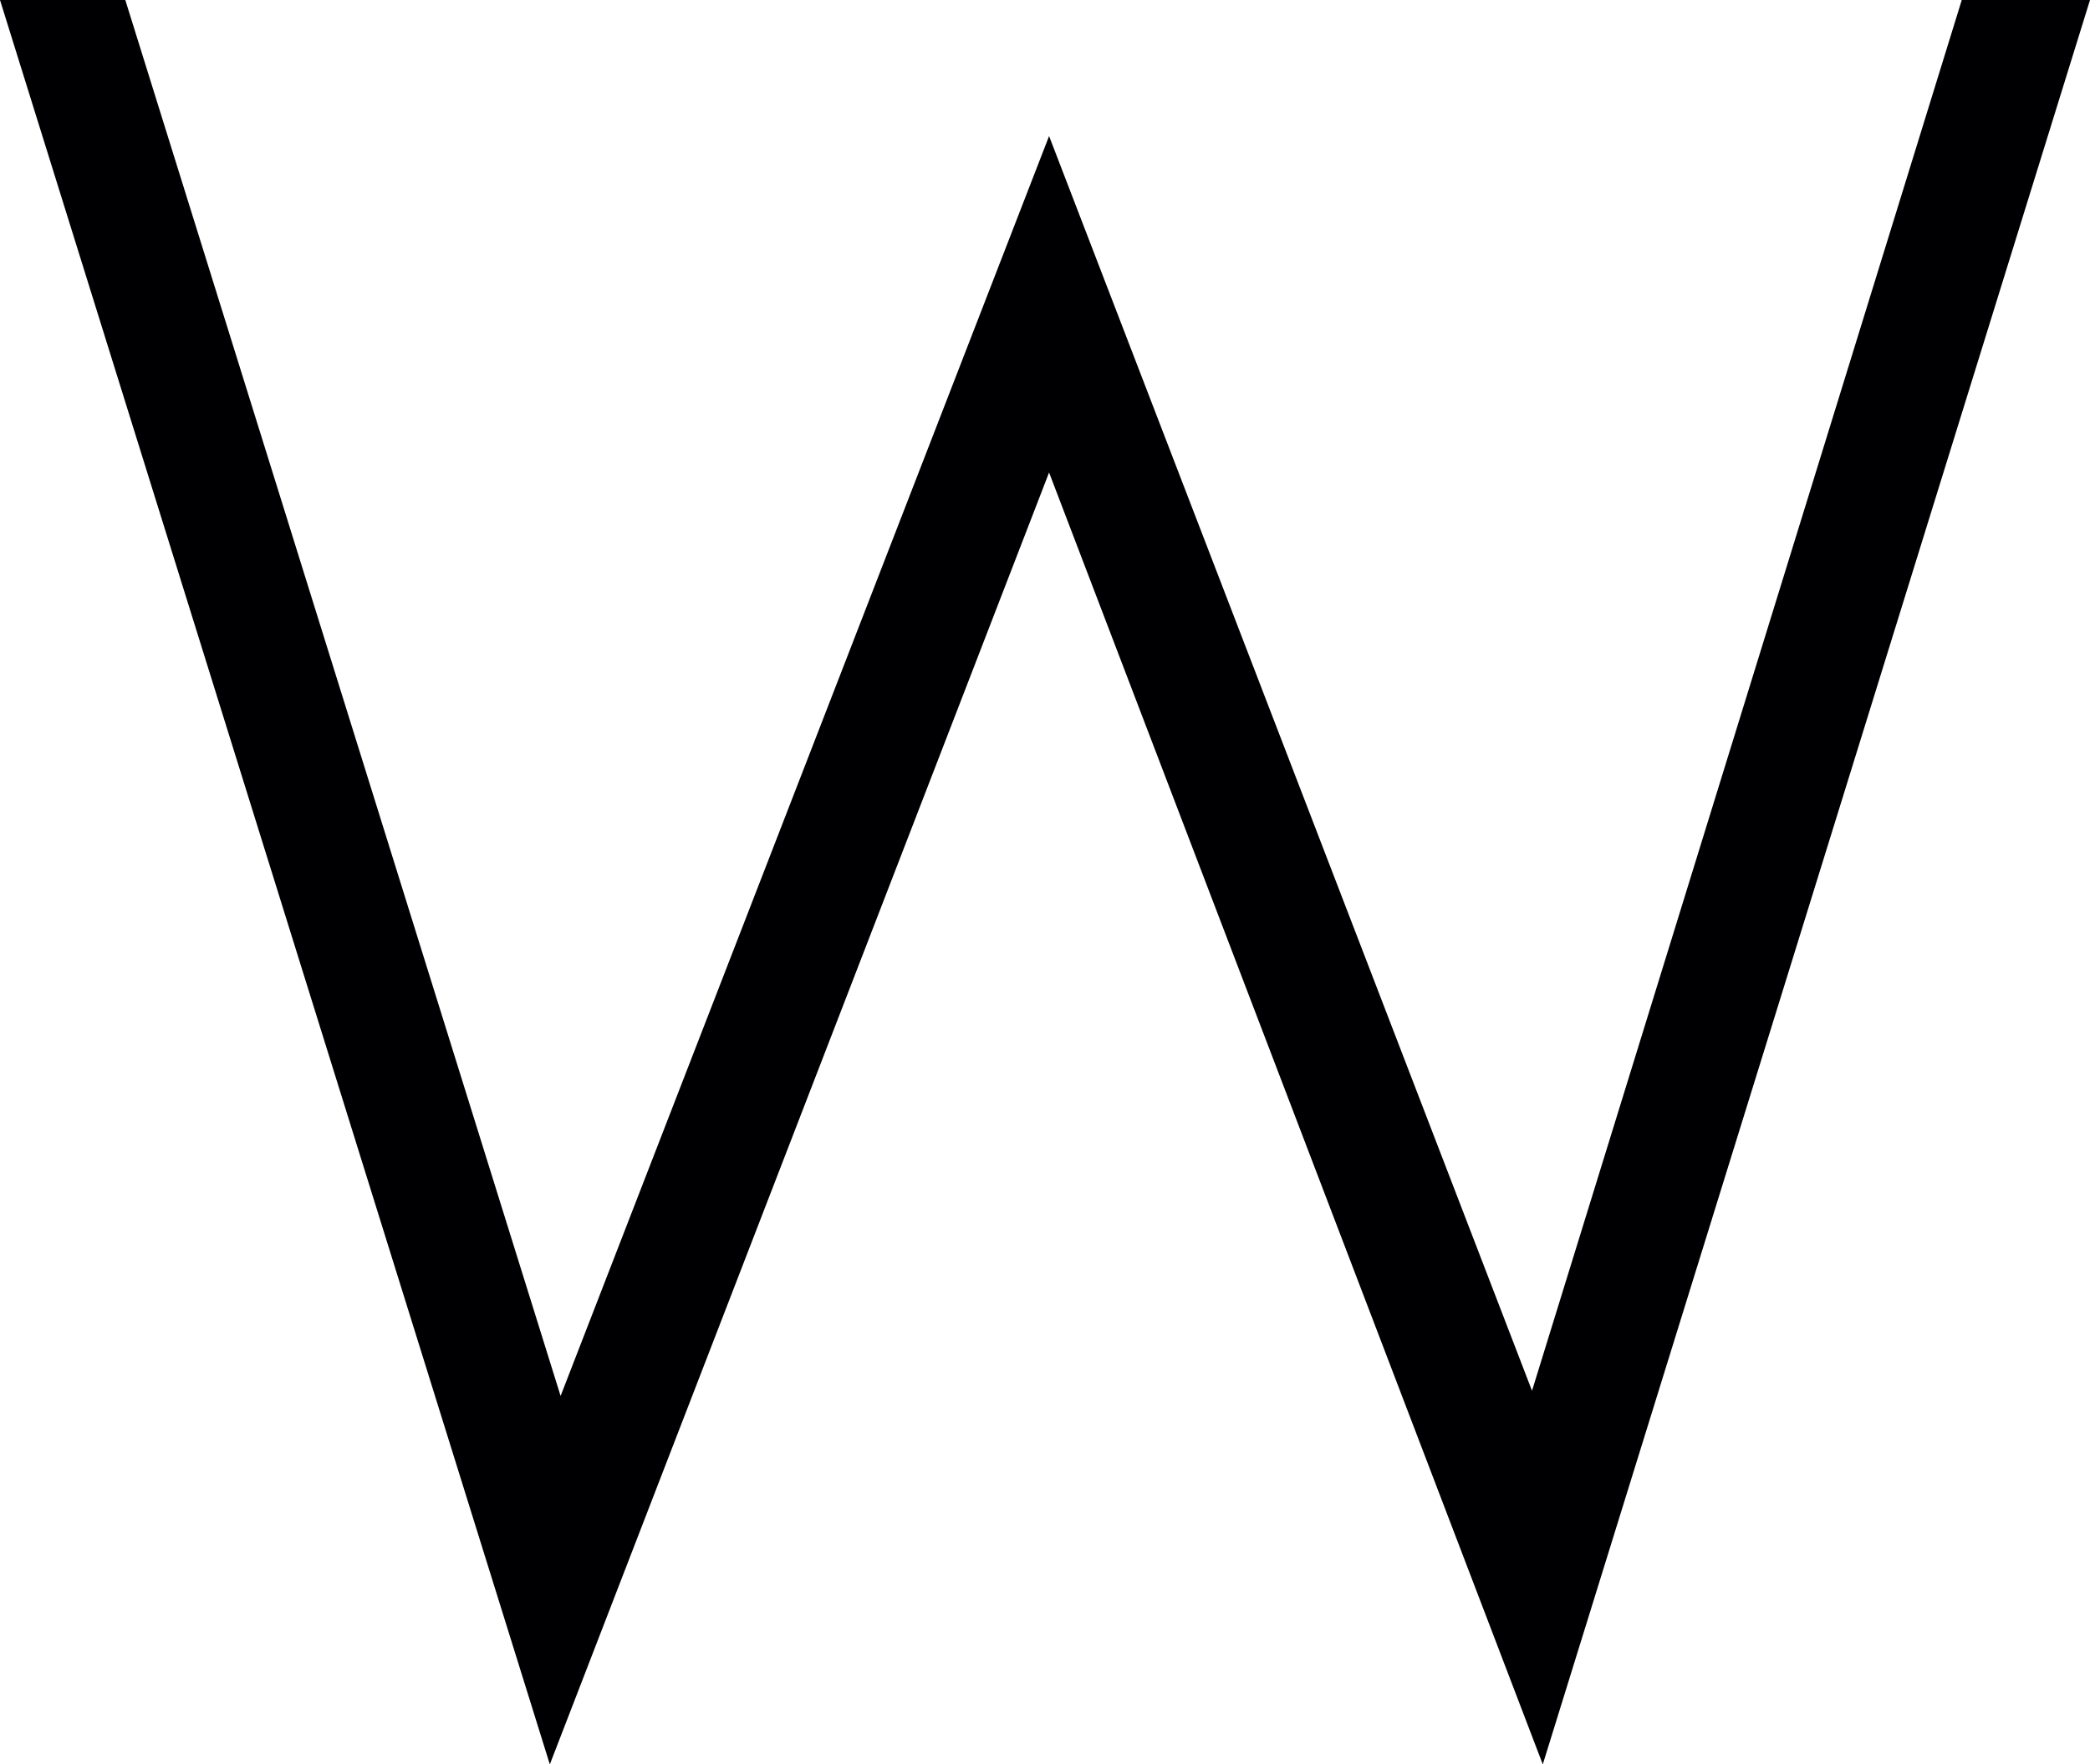 <svg id="Layer_1" data-name="Layer 1" xmlns="http://www.w3.org/2000/svg" viewBox="0 0 64.05 54.07"><defs><style>.cls-1{fill:#000003;fill-rule:evenodd;}</style></defs><title>favicon</title><polygon class="cls-1" points="46.95 42.62 60.12 0 64.05 0 47.28 54.07 32.15 14.48 16.85 54.07 0 0 3.84 0 17.18 42.78 32.15 4.17 46.95 42.62 46.95 42.62"/></svg>